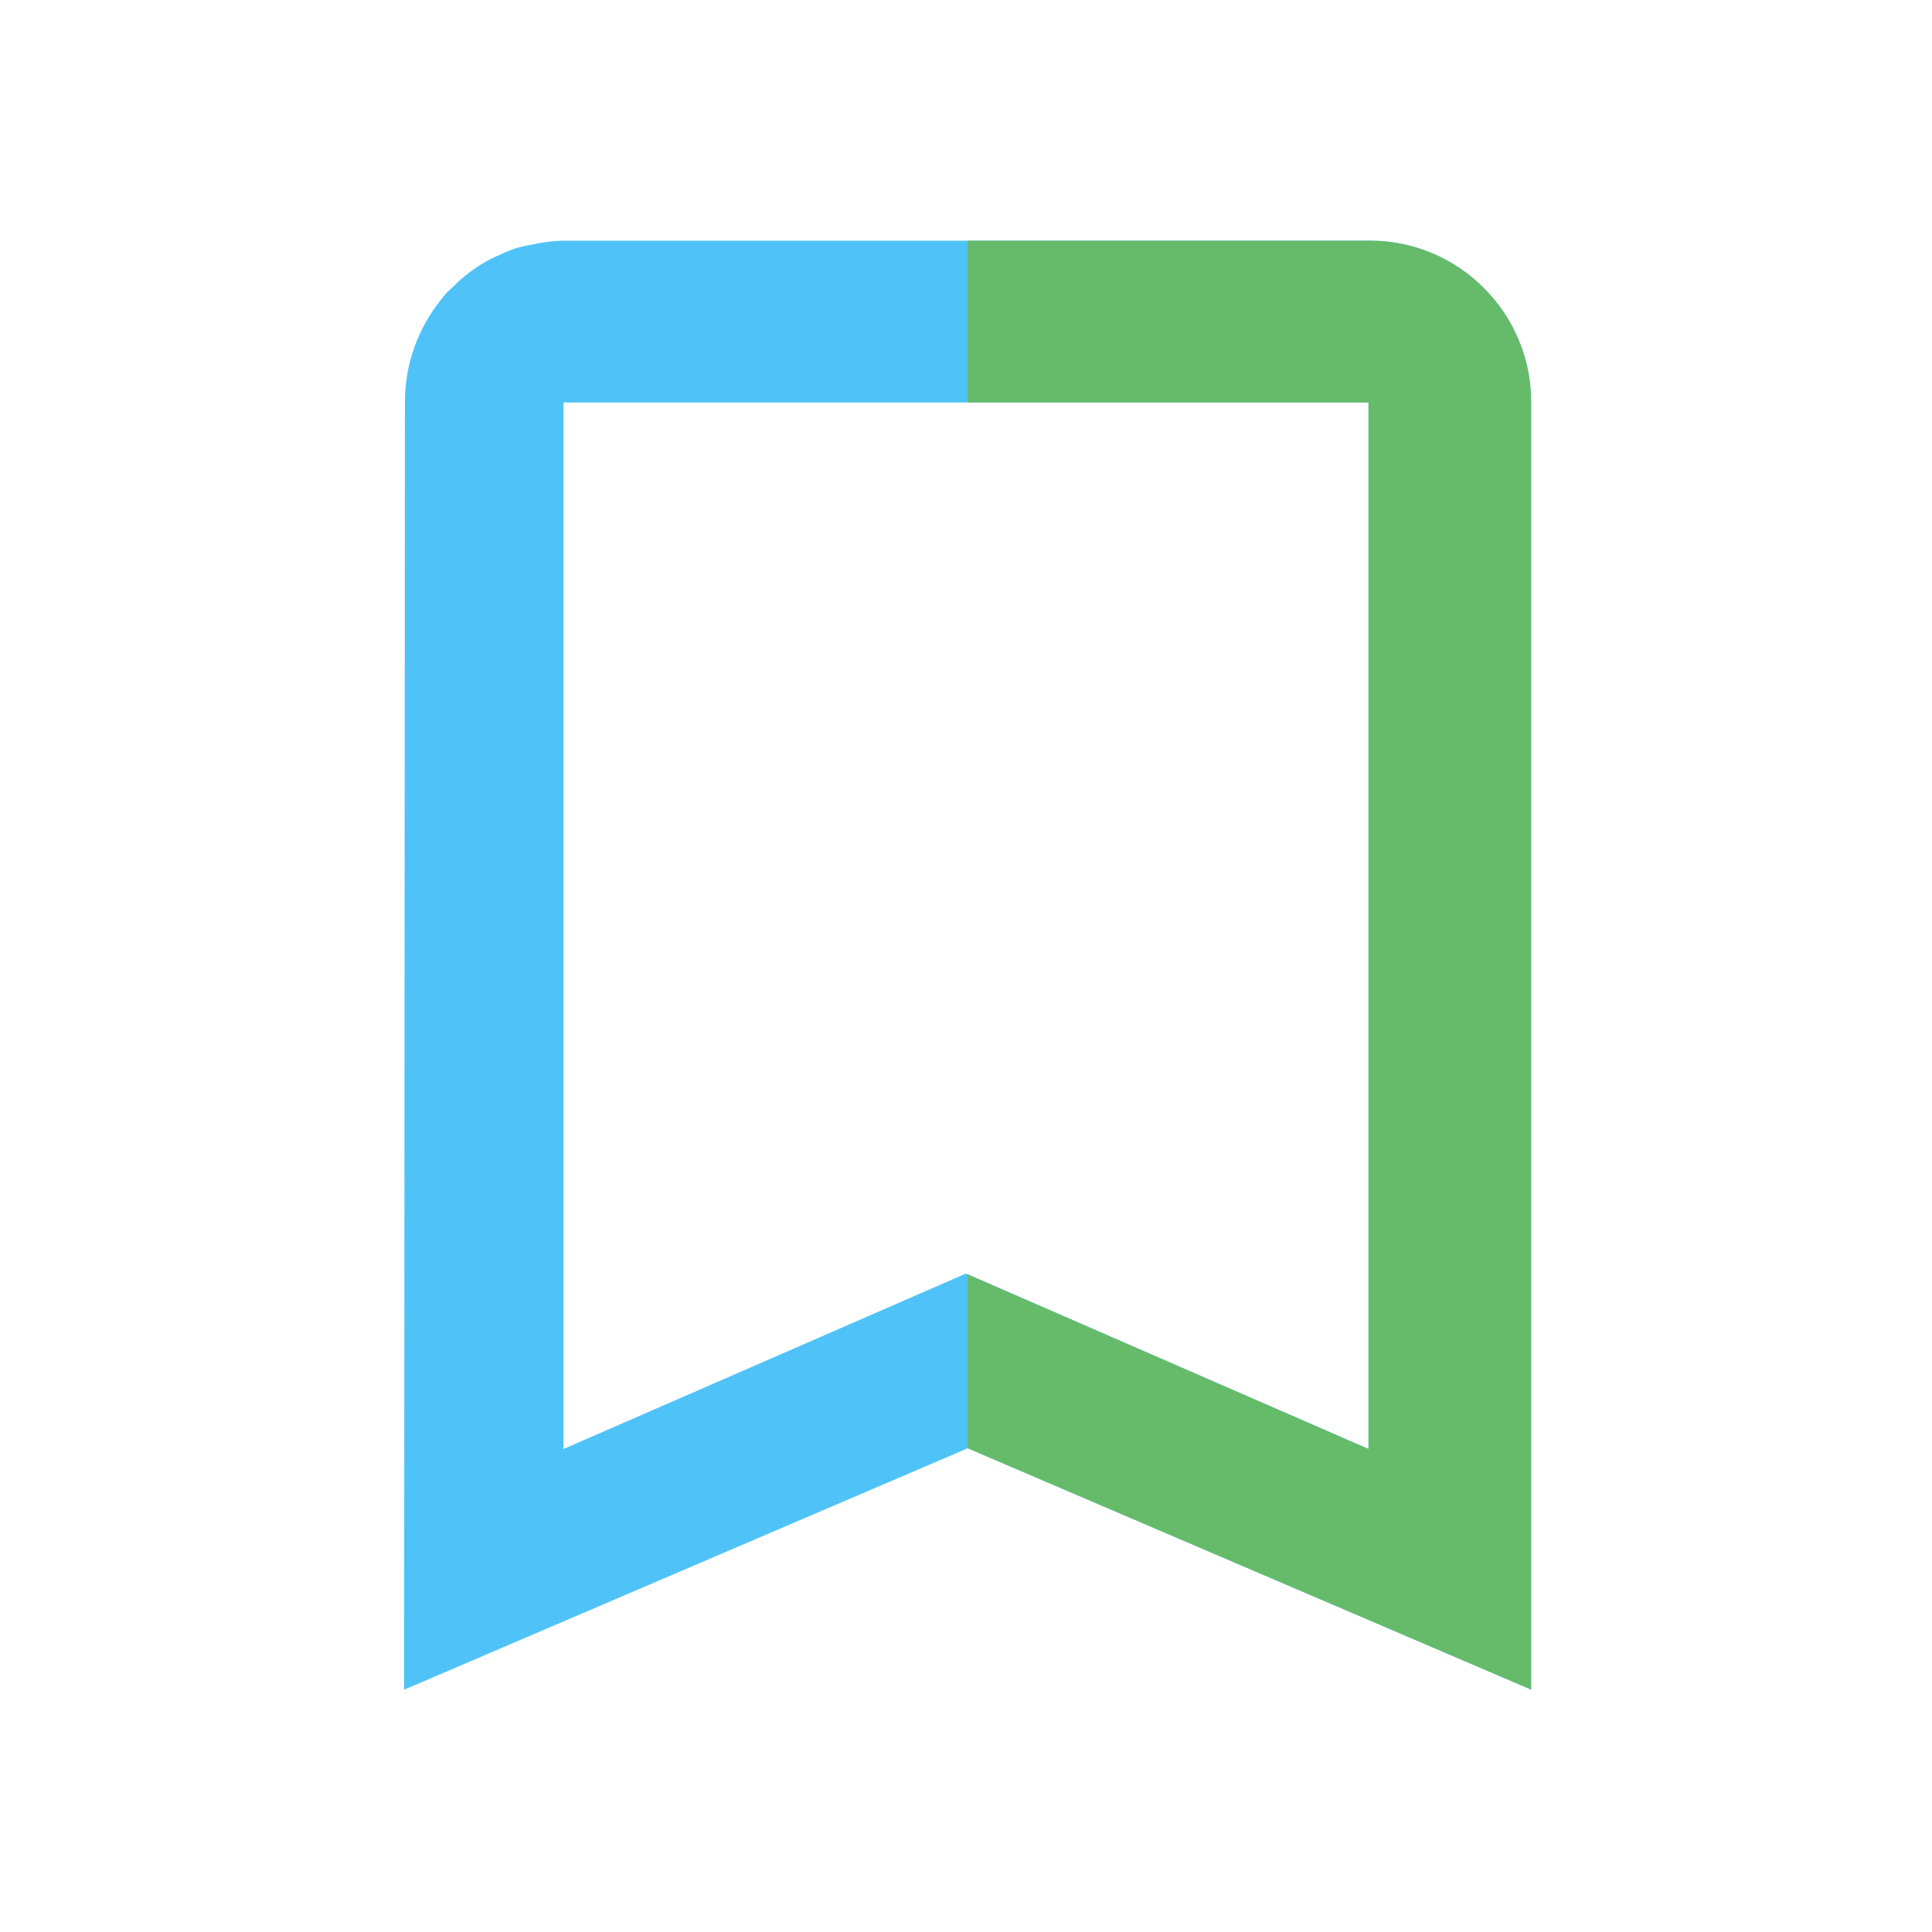 <?xml version="1.0" encoding="utf-8"?>
<!-- Generator: Adobe Illustrator 16.0.0, SVG Export Plug-In . SVG Version: 6.00 Build 0)  -->
<!DOCTYPE svg PUBLIC "-//W3C//DTD SVG 1.1//EN" "http://www.w3.org/Graphics/SVG/1.1/DTD/svg11.dtd">
<svg version="1.1" id="Capa_1" xmlns="http://www.w3.org/2000/svg" xmlns:xlink="http://www.w3.org/1999/xlink" x="0px" y="0px"
	 width="24px" height="24px" viewBox="0 0 24 24" enable-background="new 0 0 24 24" xml:space="preserve">
<g>
	<path fill="#4FC3F7" d="M17.02,2.99h-10c-0.14,0-0.29,0.02-0.42,0.05C6.47,3.06,6.34,3.1,6.22,3.16C6.05,3.23,5.89,3.33,5.75,3.45
		C5.7,3.49,5.66,3.53,5.61,3.58C5.56,3.62,5.52,3.67,5.48,3.72C5.2,4.07,5.03,4.51,5.03,4.99l-0.01,16L12,18l0.02-0.01L19,20.98
		l0.02,0.01v-16C19.02,3.89,18.12,2.99,17.02,2.99z M17,18l-4.98-2.17L12,15.82L7,18V5h10V18z"/>
	<path fill="#66BB6A" d="M19.02,4.99v16L19,20.98l-6.98-2.99v-2.16L17,18V5h-4.98V2.99h5C18.12,2.99,19.02,3.89,19.02,4.99z"/>
</g>
<path fill="none" d="M0,0h24v24H0V0z"/>
</svg>
